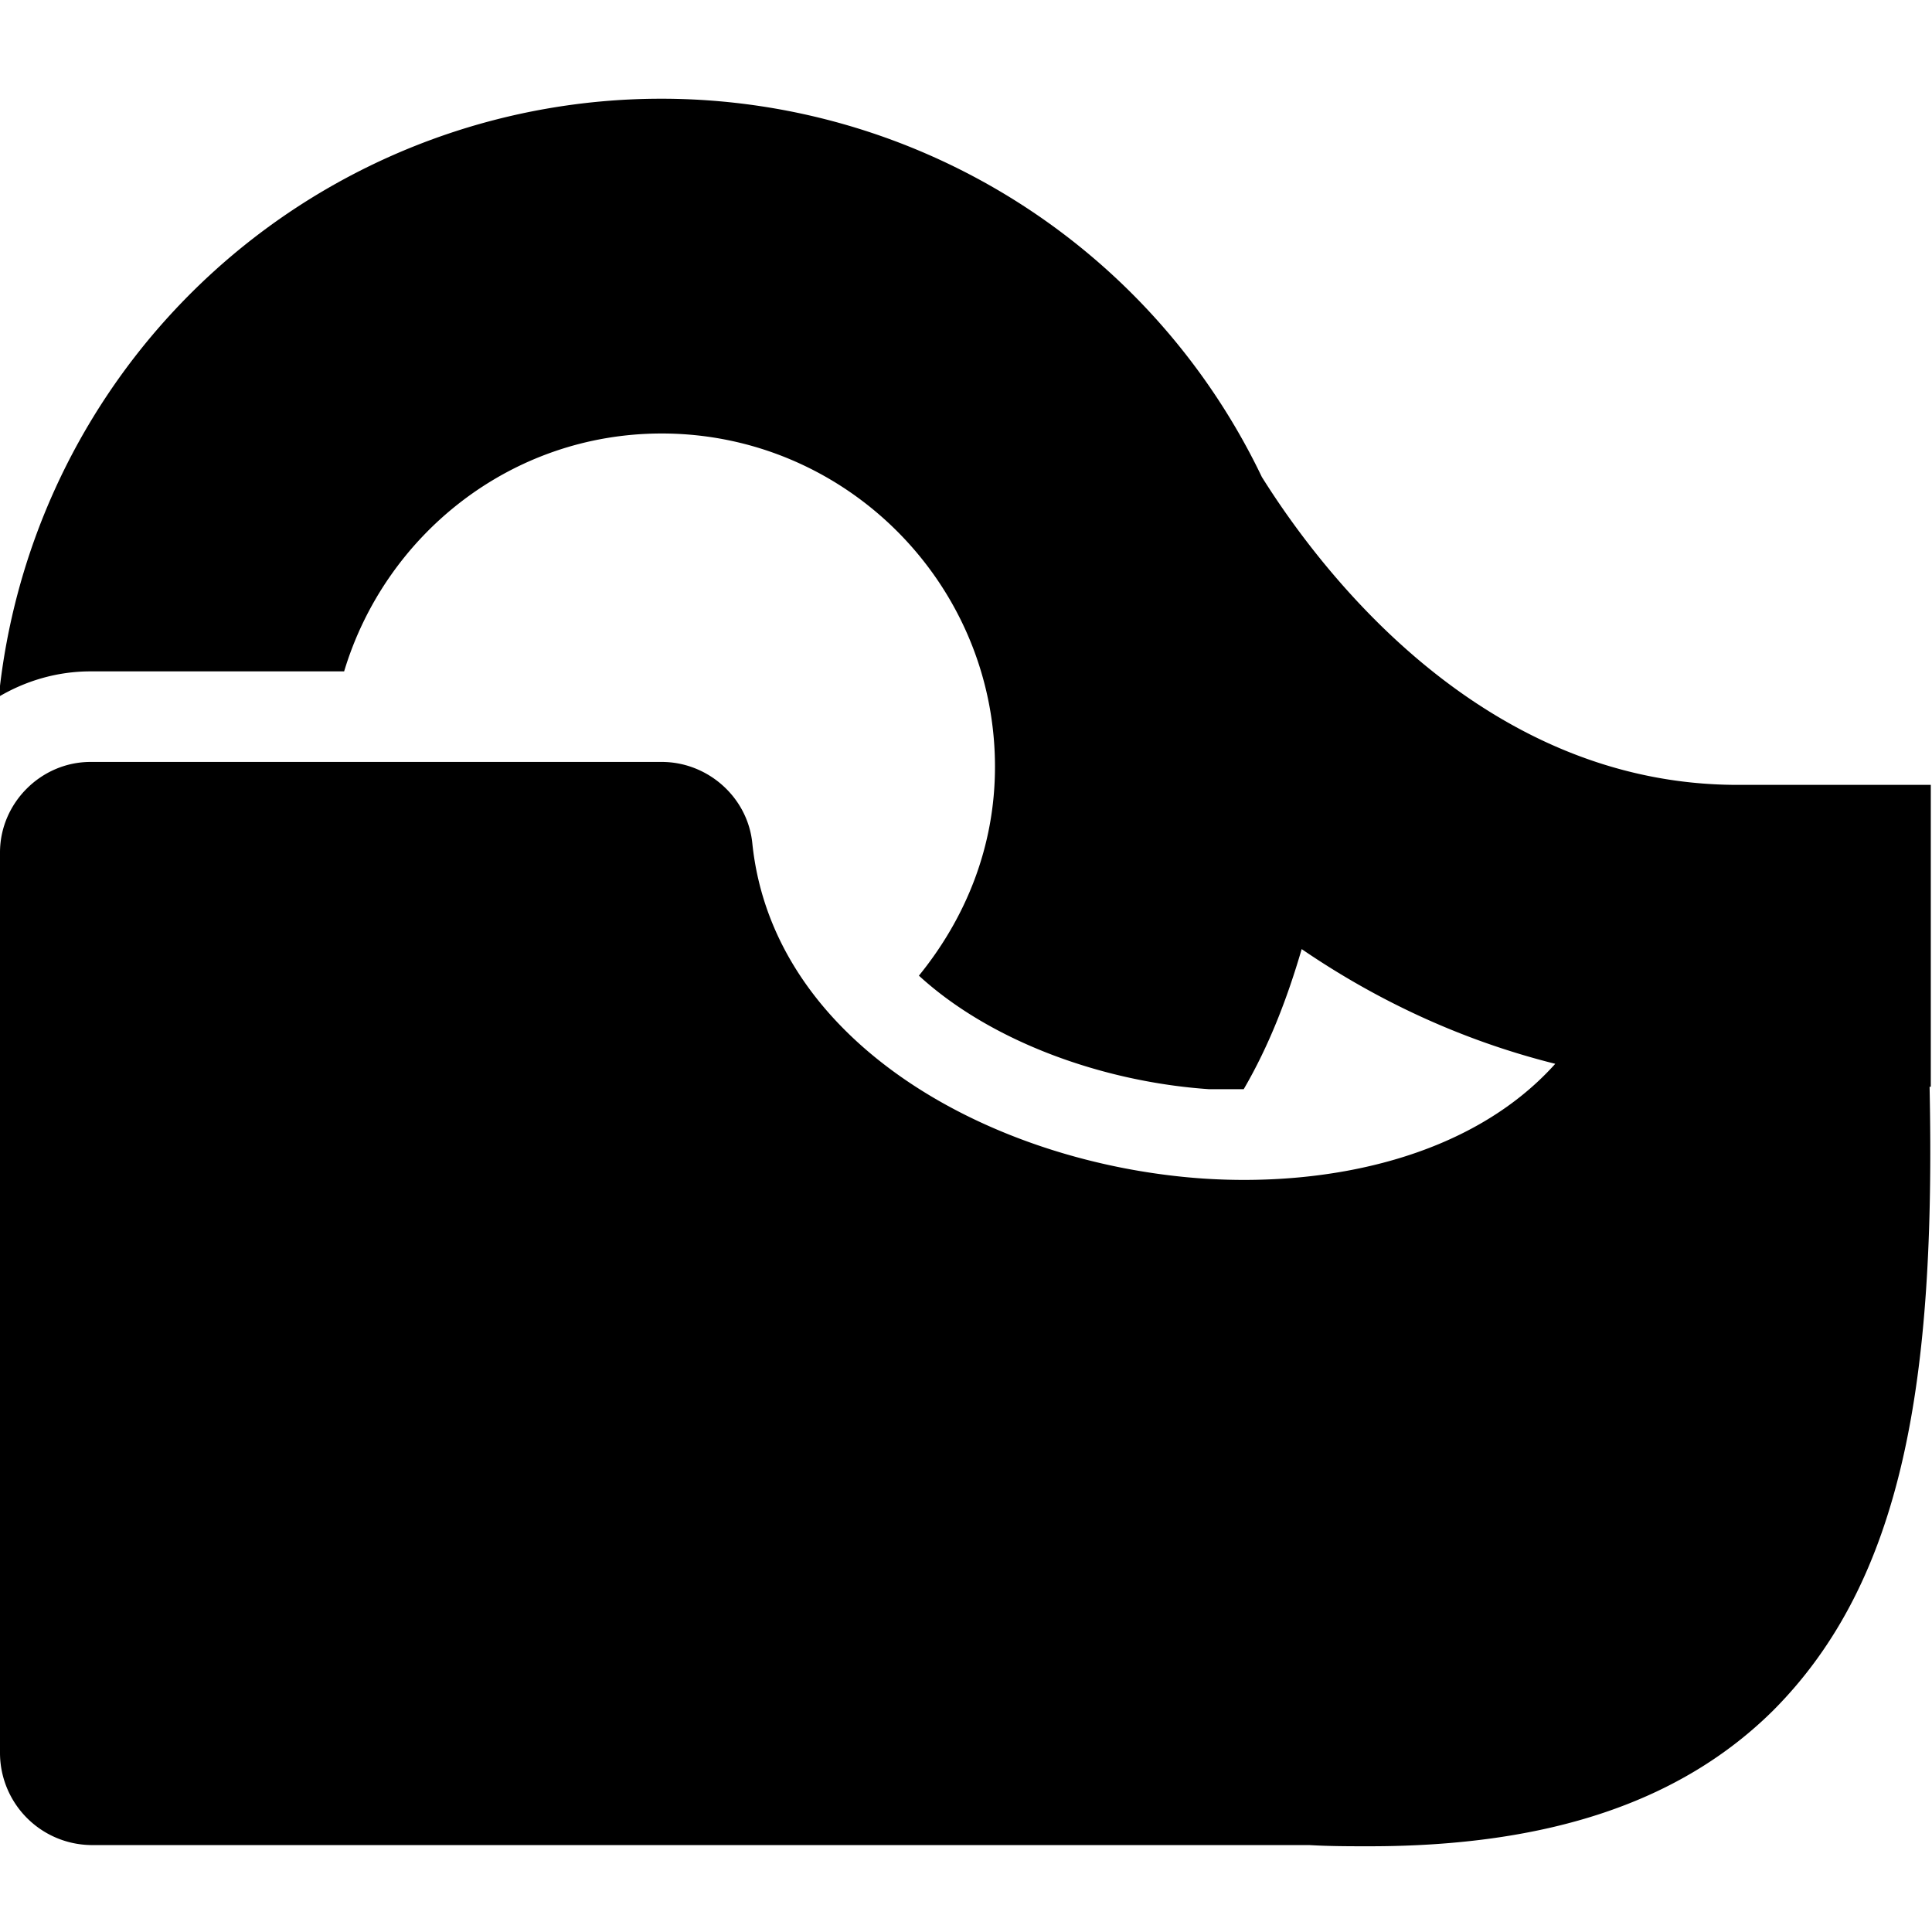 <svg viewBox="0 0 16 16" xmlns="http://www.w3.org/2000/svg">
  <path d="M15.99 9h-.01c.05 2.42-.21 4.08-1.3 5.17-.76.75-1.85 1.12-3.34 1.12-.16 0-.33 0-.5-.01H.75a.764.764 0 0 1-.75-.76V7.06c0-.41.34-.75.75-.75h4.73c.38 0 .71.29.75.67.17 1.67 2 2.66 3.73 2.78 1.04.07 2.22-.17 2.92-.95-.8-.2-1.5-.54-2.1-.95-.12.41-.27.8-.48 1.16h-.29c-.87-.06-1.8-.39-2.4-.94.39-.48.63-1.07.63-1.73 0-1.52-1.24-2.76-2.76-2.76-1.25 0-2.29.84-2.63 1.97H.75c-.28 0-.54.08-.76.21a5.515 5.515 0 0 1 10.46-1.82c.47.75 1.81 2.55 3.94 2.55h1.6z"/>
</svg>
